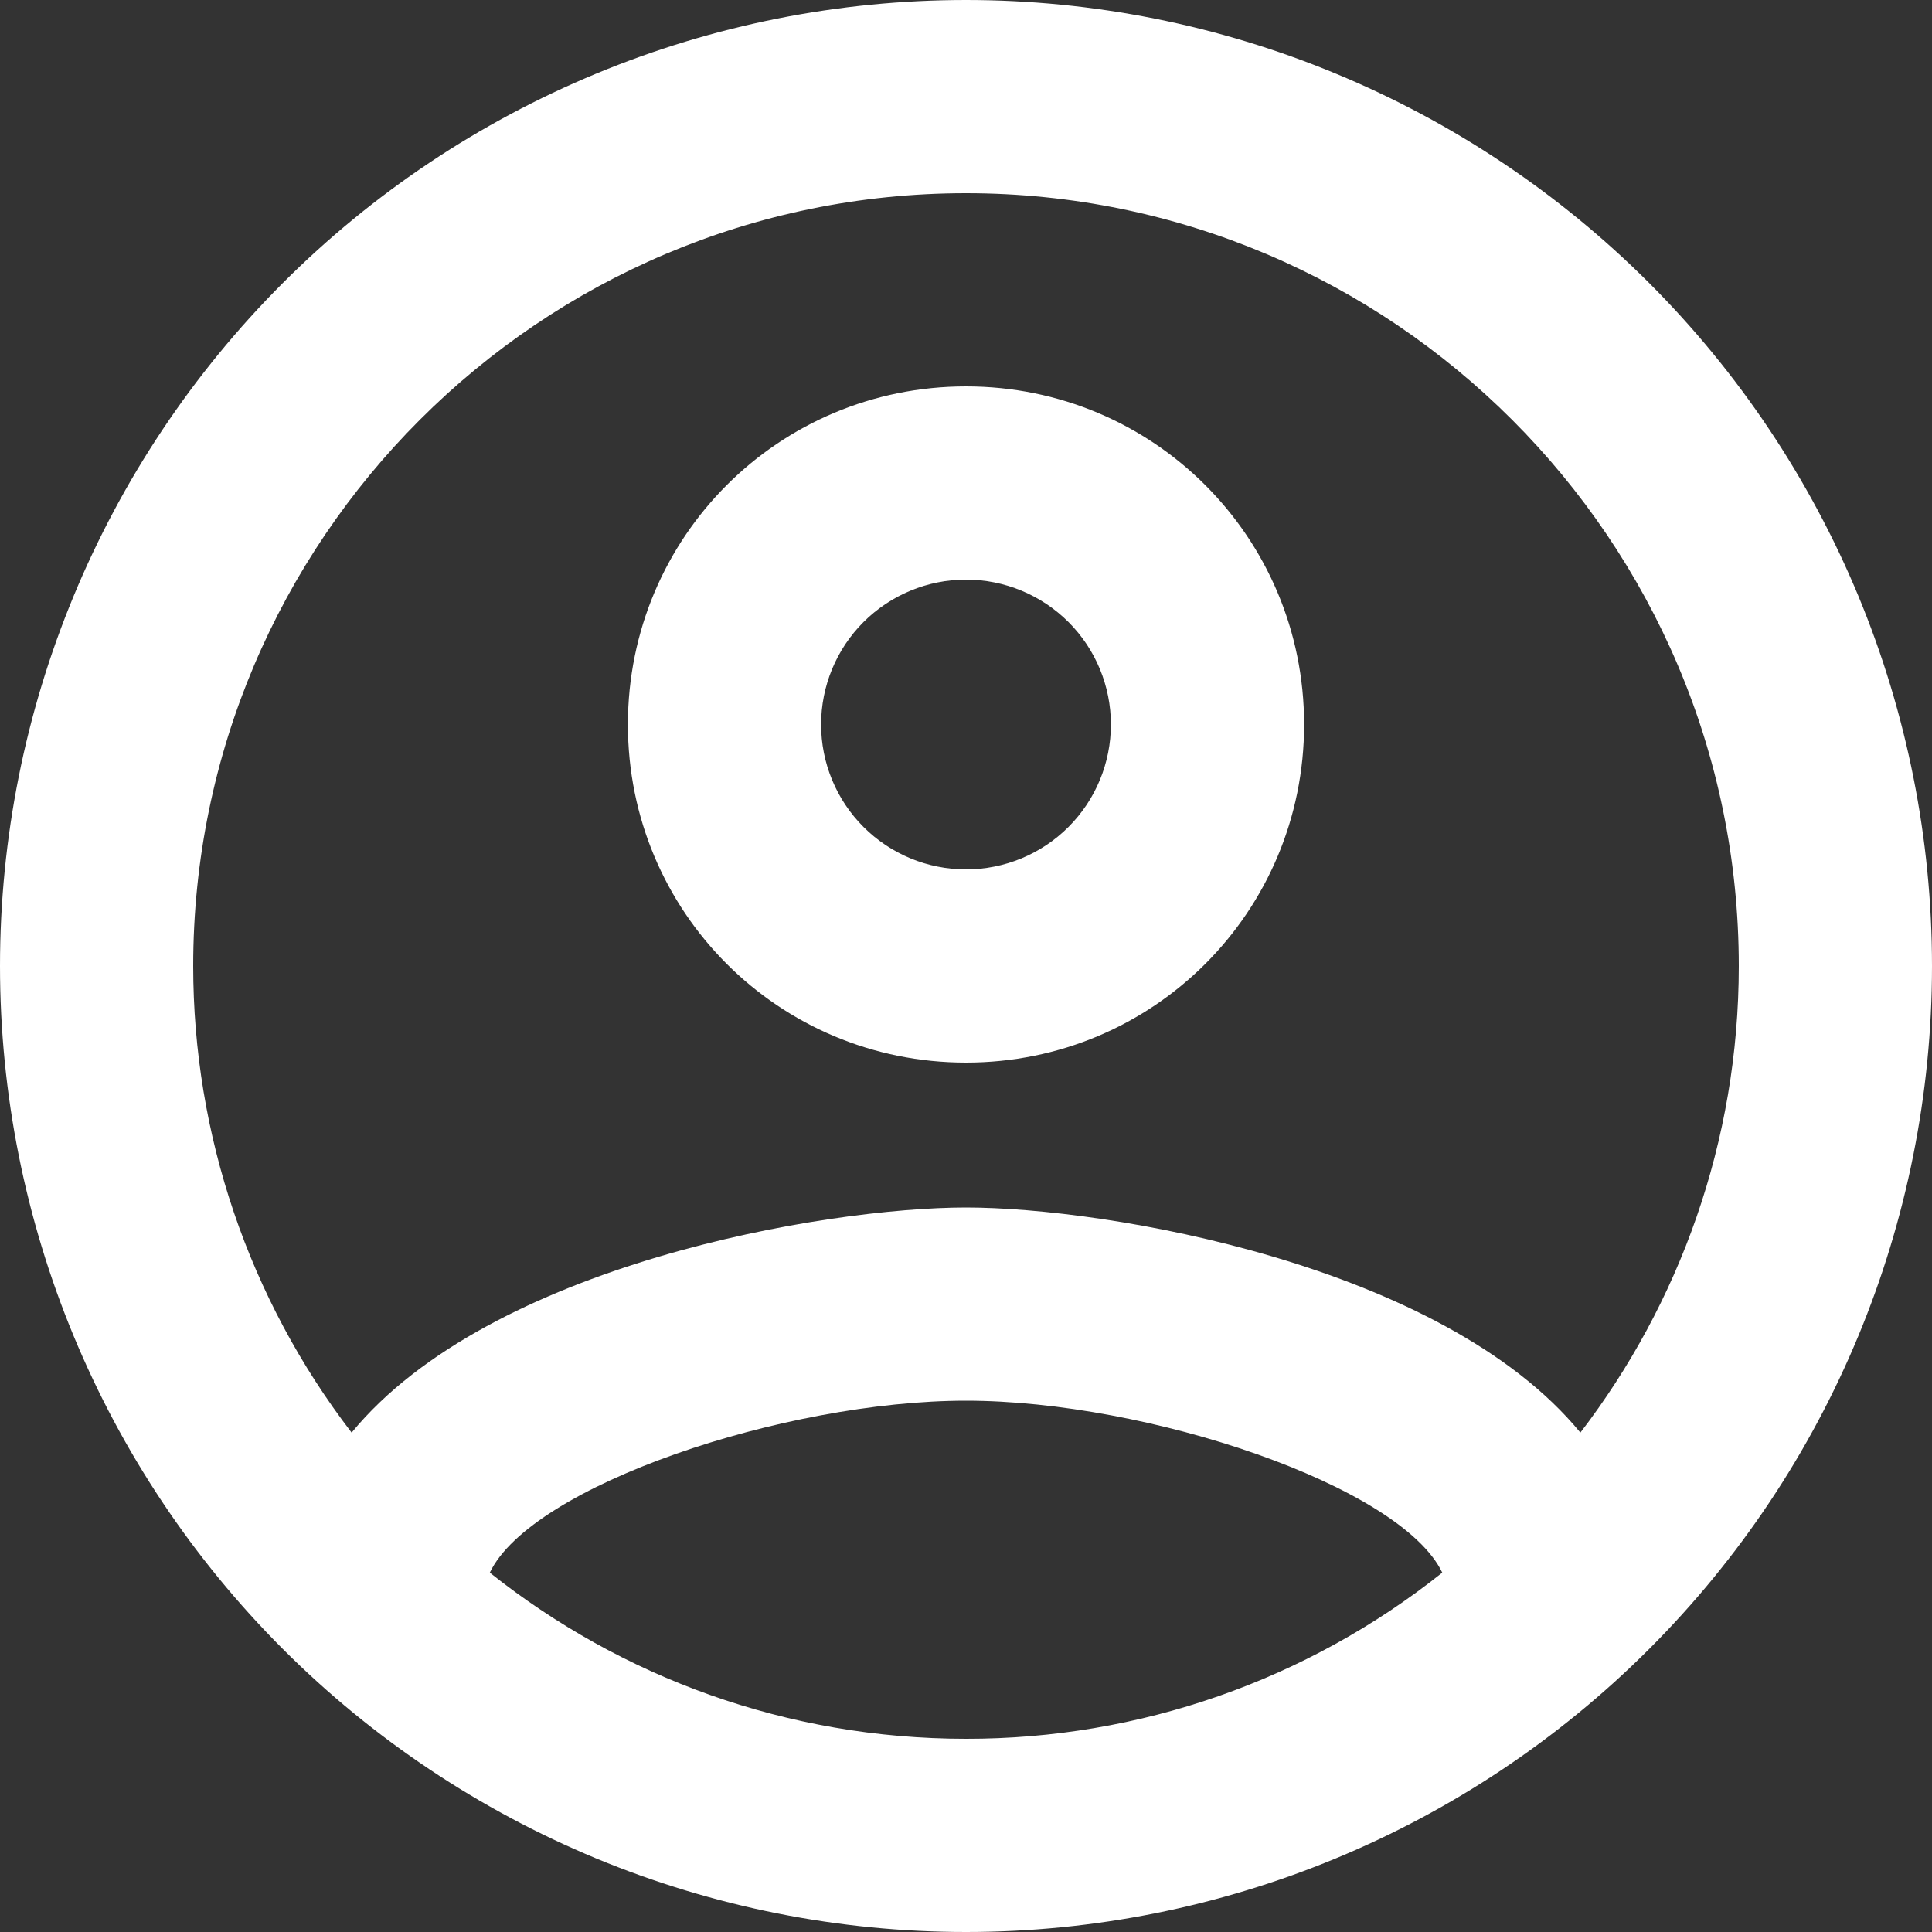 <svg width="25" height="25" viewBox="0 0 25 25" fill="none" xmlns="http://www.w3.org/2000/svg">
<rect x="0" y="0" width="25" height="25" fill="#333333" stroke="none"/>
<path d="M12.5 0C10.858 0 9.233 0.323 7.716 0.952C6.2 1.58 4.822 2.5 3.661 3.661C1.317 6.005 0 9.185 0 12.5C0 15.815 1.317 18.995 3.661 21.339C4.822 22.5 6.2 23.42 7.716 24.049C9.233 24.677 10.858 25 12.5 25C15.815 25 18.995 23.683 21.339 21.339C23.683 18.995 25 15.815 25 12.5C25 10.858 24.677 9.233 24.049 7.716C23.42 6.2 22.5 4.822 21.339 3.661C20.178 2.5 18.8 1.58 17.284 0.952C15.767 0.323 14.142 0 12.5 0ZM6.338 20.35C6.875 19.225 10.15 18.125 12.5 18.125C14.85 18.125 18.125 19.225 18.663 20.35C16.912 21.745 14.739 22.503 12.5 22.5C10.175 22.5 8.037 21.7 6.338 20.35ZM20.45 18.538C18.663 16.363 14.325 15.625 12.5 15.625C10.675 15.625 6.338 16.363 4.55 18.538C3.22 16.806 2.5 14.683 2.5 12.5C2.5 6.987 6.987 2.5 12.5 2.5C18.012 2.5 22.5 6.987 22.5 12.5C22.5 14.775 21.725 16.875 20.45 18.538ZM12.5 5C10.075 5 8.125 6.95 8.125 9.375C8.125 11.8 10.075 13.75 12.5 13.75C14.925 13.75 16.875 11.8 16.875 9.375C16.875 6.95 14.925 5 12.5 5ZM12.5 11.25C12.003 11.25 11.526 11.053 11.174 10.701C10.822 10.349 10.625 9.872 10.625 9.375C10.625 8.878 10.822 8.401 11.174 8.049C11.526 7.698 12.003 7.5 12.5 7.5C12.997 7.5 13.474 7.698 13.826 8.049C14.178 8.401 14.375 8.878 14.375 9.375C14.375 9.872 14.178 10.349 13.826 10.701C13.474 11.053 12.997 11.25 12.5 11.25Z" fill="white"/>
</svg>
